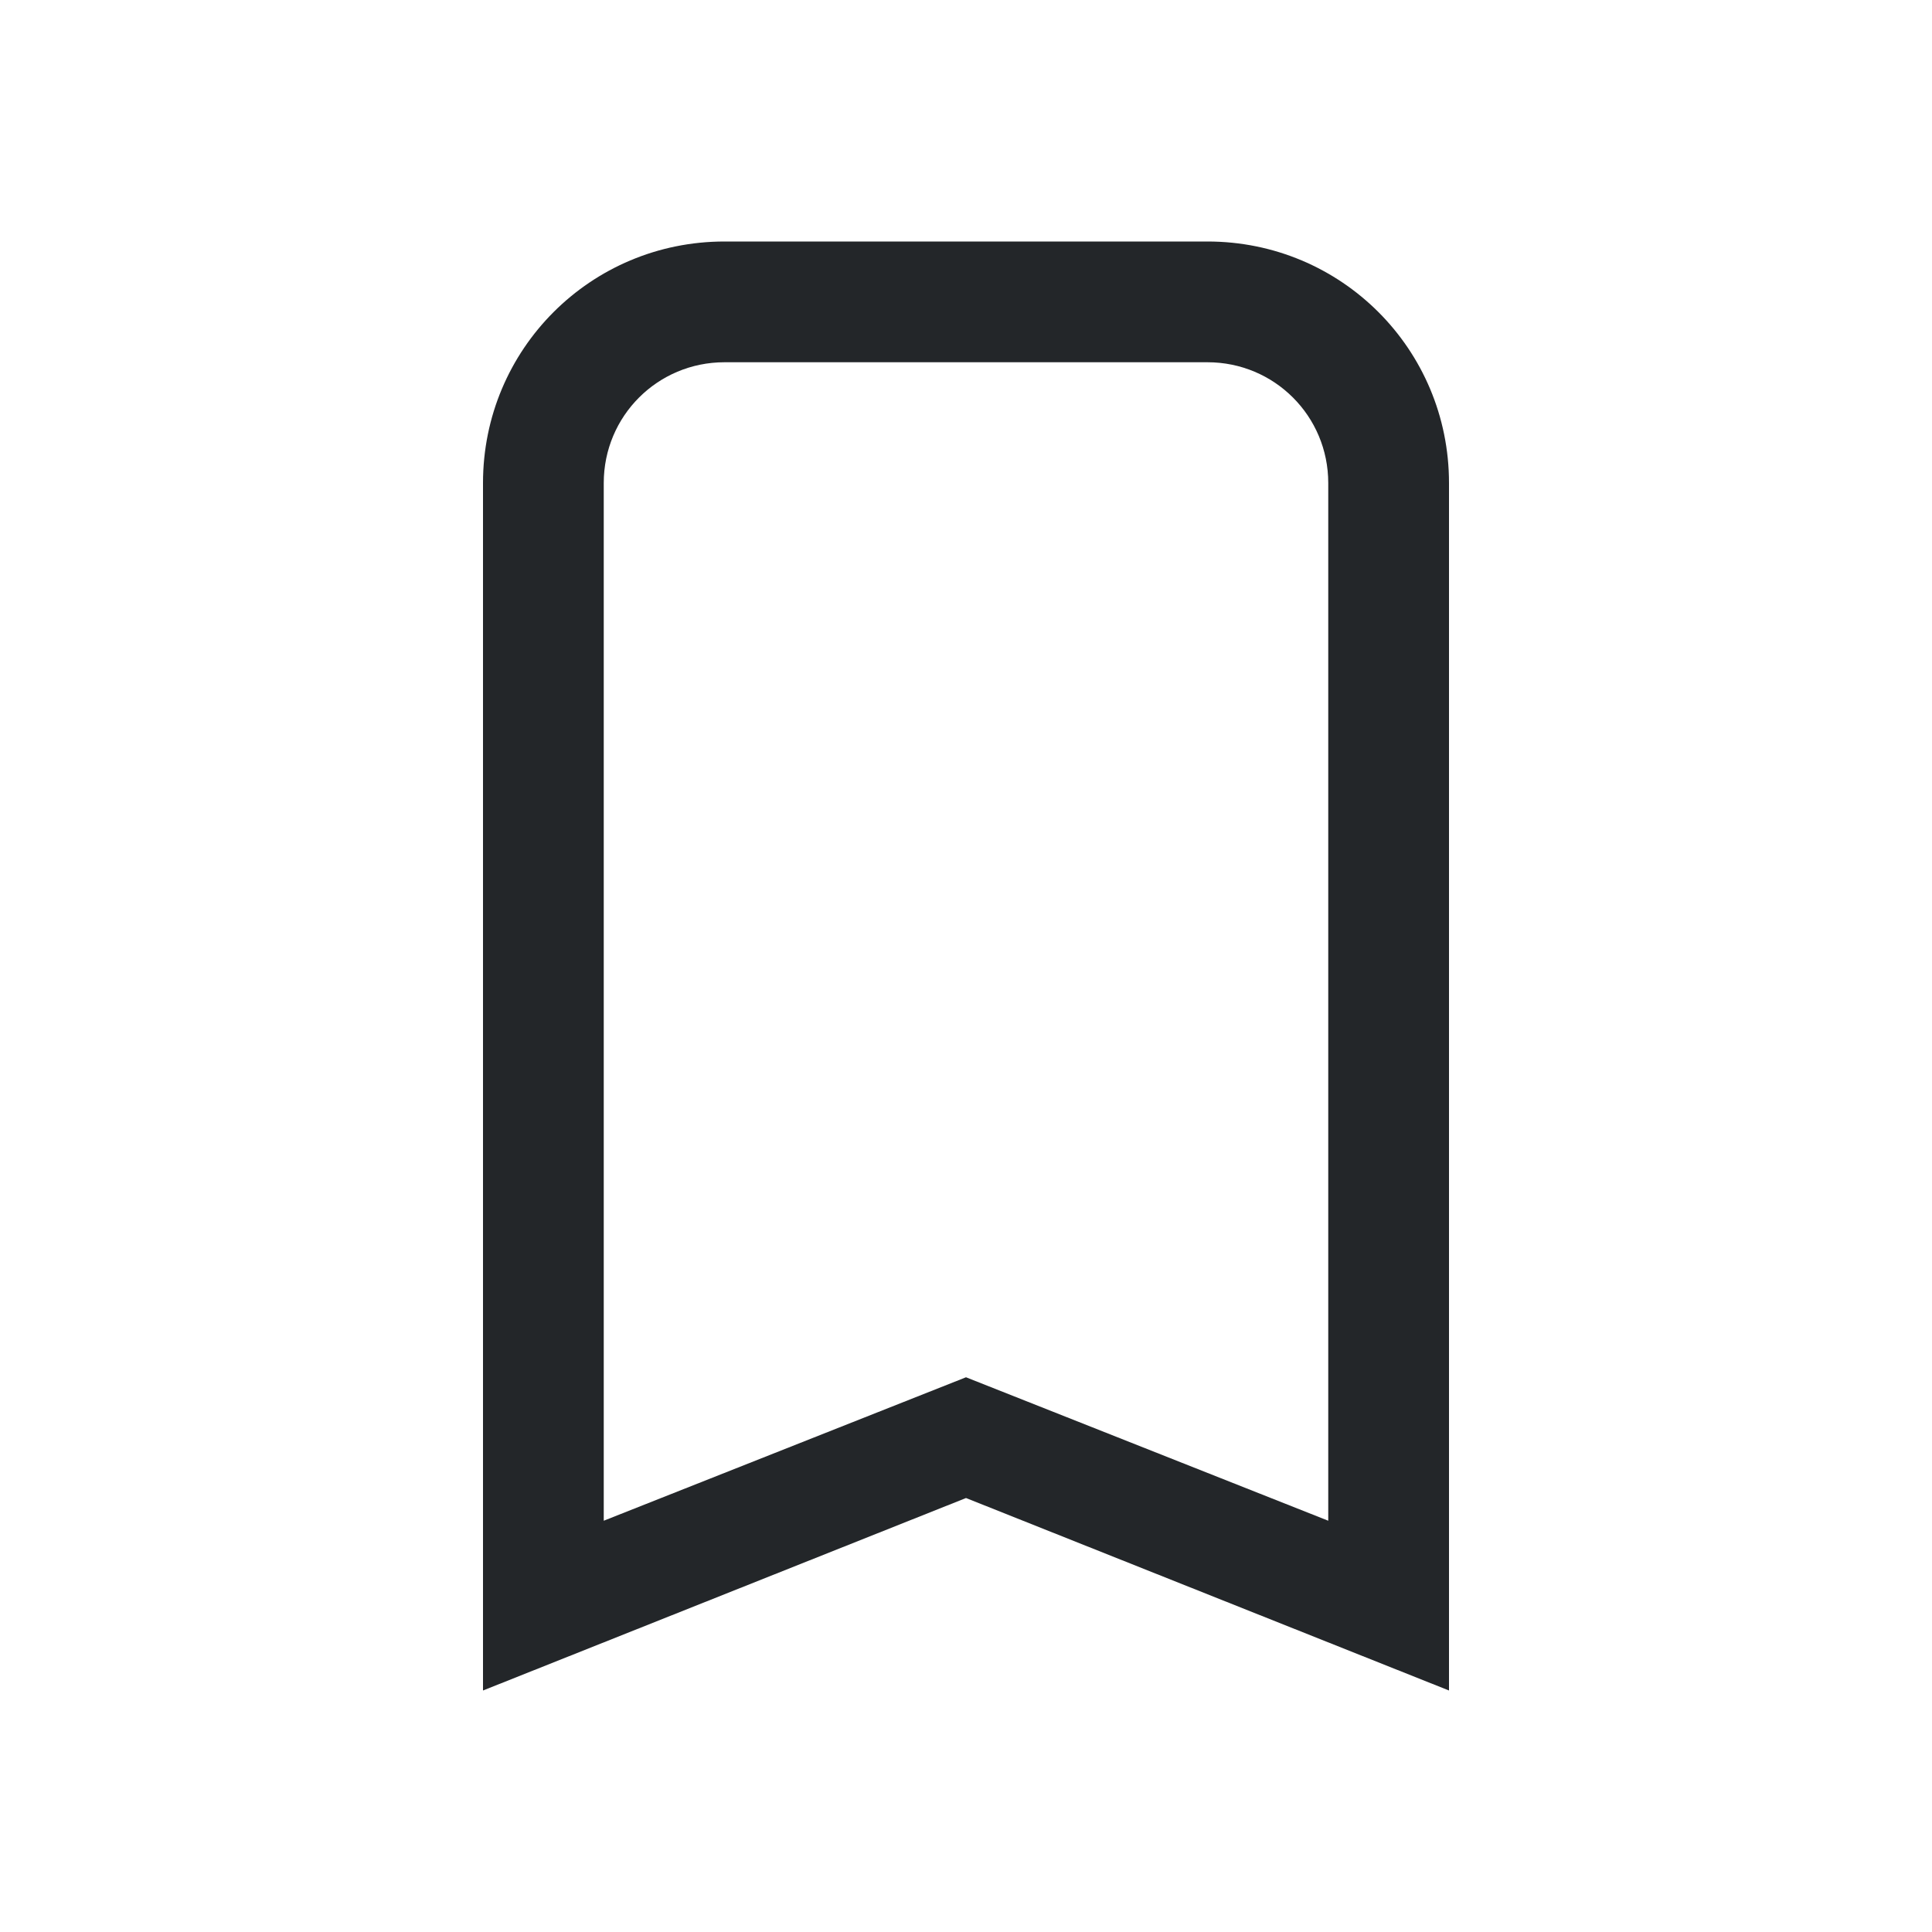 <svg xmlns="http://www.w3.org/2000/svg" viewBox="0 0 16 16">
  <defs id="defs3051">
    <style type="text/css" id="current-color-scheme">
      .ColorScheme-Text {
        color:#232629;
      }
      </style>
  </defs>
 <path style="fill:currentColor;fill-opacity:1;stroke:none" 
     d="M 6,2 C 4.892,2 4,2.892 4,4 v 3 2 5 L 8,12.406 12,14 V 9 7 4 C 12,2.892 11.108,2 10,2 Z m 0,1 h 4 c 0.554,0 1,0.446 1,1 v 3 2 3.594 l -3,-1.188 -3,1.188 V 10 9 7 4 C 5,3.446 5.446,3 6,3 Z"
     class="ColorScheme-Text"
     />
</svg>
